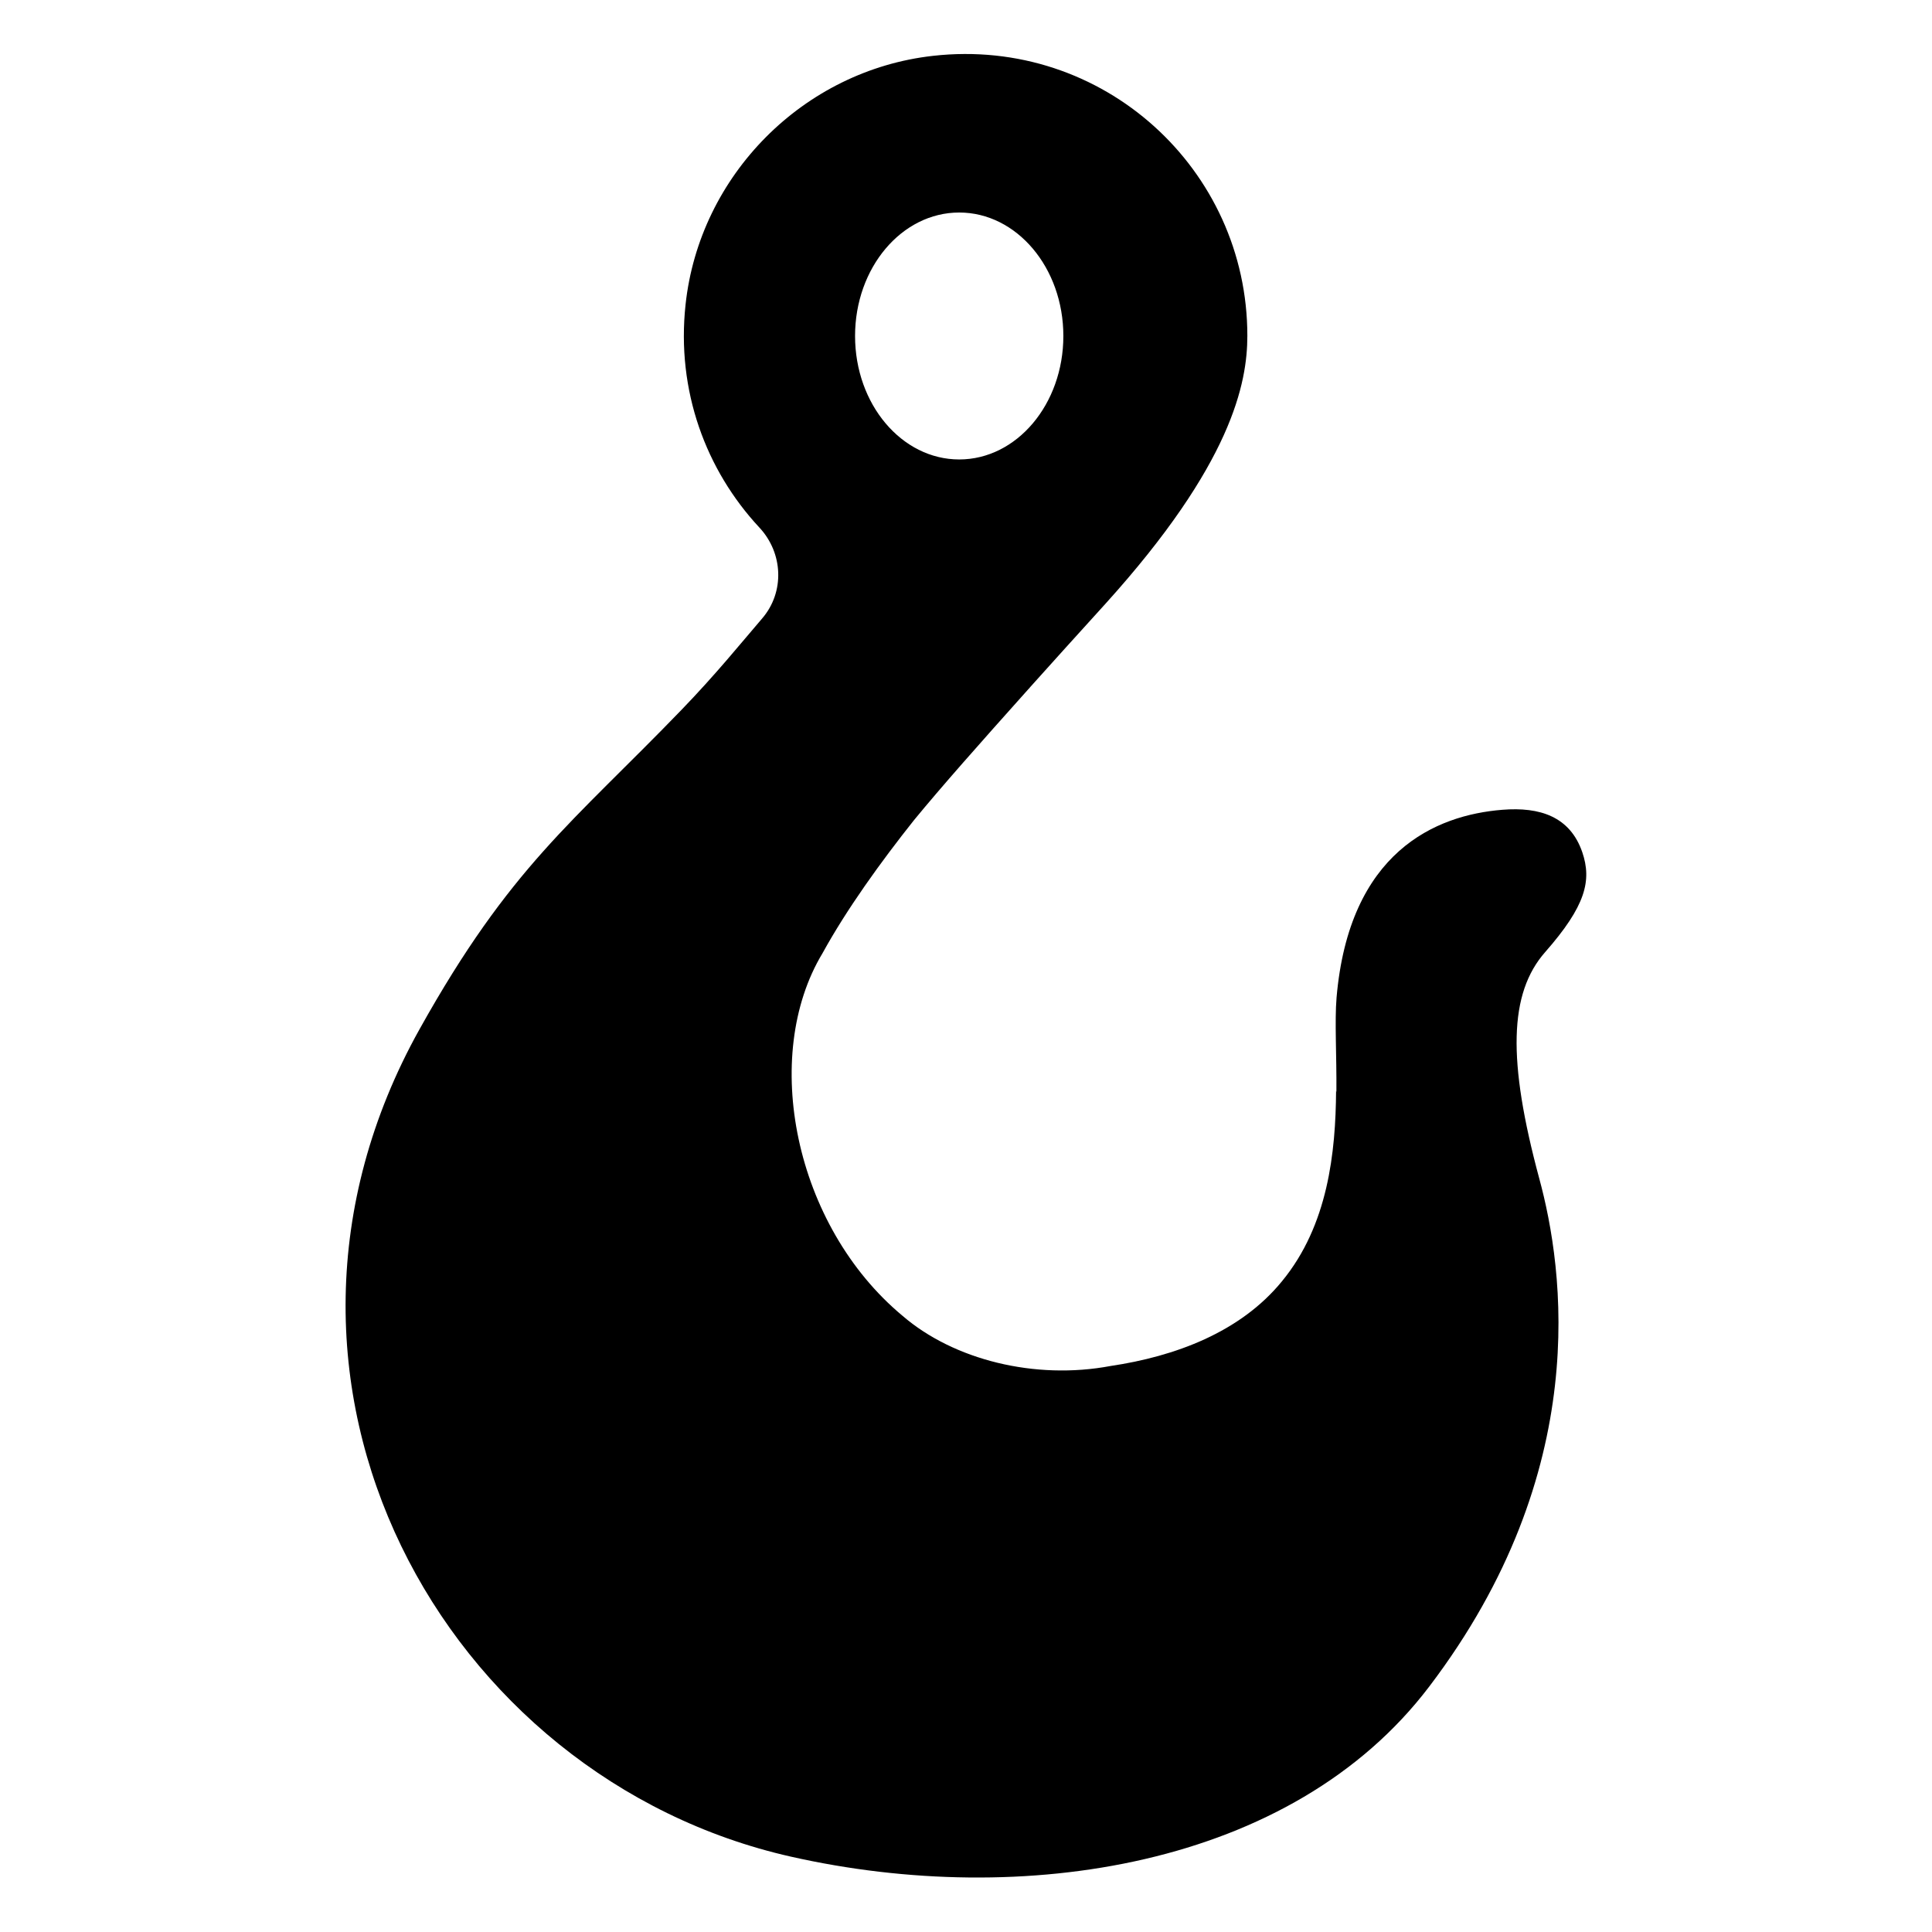 <svg viewBox="0 0 128 128" xmlns="http://www.w3.org/2000/svg" xmlns:xlink="http://www.w3.org/1999/xlink">
  <path d="M102.37,63.08c2.69-3.06,3.1-4.74,2.46-6.62c-0.81-2.36-2.81-3.01-5.29-2.81C95.12,54,89.38,56.43,88.55,66.1 c-0.13,1.57,0.01,3.79-0.01,6.26c-0.01-0.04-0.01-0.07-0.02-0.11c-0.03,4.1-0.53,8.92-3.58,12.63c-2.77,3.4-7.12,4.99-11.36,5.62 c-5,0.94-10.39-0.4-13.78-3.32c-7.2-5.99-9.4-17.23-5.31-24.02c1.61-2.93,3.86-6.05,6.07-8.83c1.85-2.25,4.26-4.97,7.58-8.68 c0.05-0.05,0.09-0.09,0.09-0.09s-0.01,0.01-0.02,0.01c1.48-1.65,3.14-3.49,5.03-5.57c8.38-9.27,9.4-14.62,9.4-17.76 c0-11.02-9.55-19.81-20.83-18.54c-8.57,0.96-15.47,7.9-16.39,16.48c-0.62,5.72,1.36,10.98,4.89,14.77c1.58,1.69,1.69,4.28,0.18,6.03 c-1.4,1.63-3.06,3.69-5.34,6.05c-7.24,7.5-11.34,10.38-17.35,21.15c-13.06,23.4,1.61,49.65,24.61,54.83 c15.27,3.44,33.17,0.73,42.28-11.27c10.86-14.29,8.92-27.66,7.29-33.66C99.87,70.25,99.97,65.81,102.37,63.08z M63.55,14.08 c3.81,0,6.9,3.66,6.9,8.18s-3.09,8.18-6.9,8.18s-6.9-3.66-6.9-8.18S59.74,14.08,63.55,14.08z"/>
</svg>